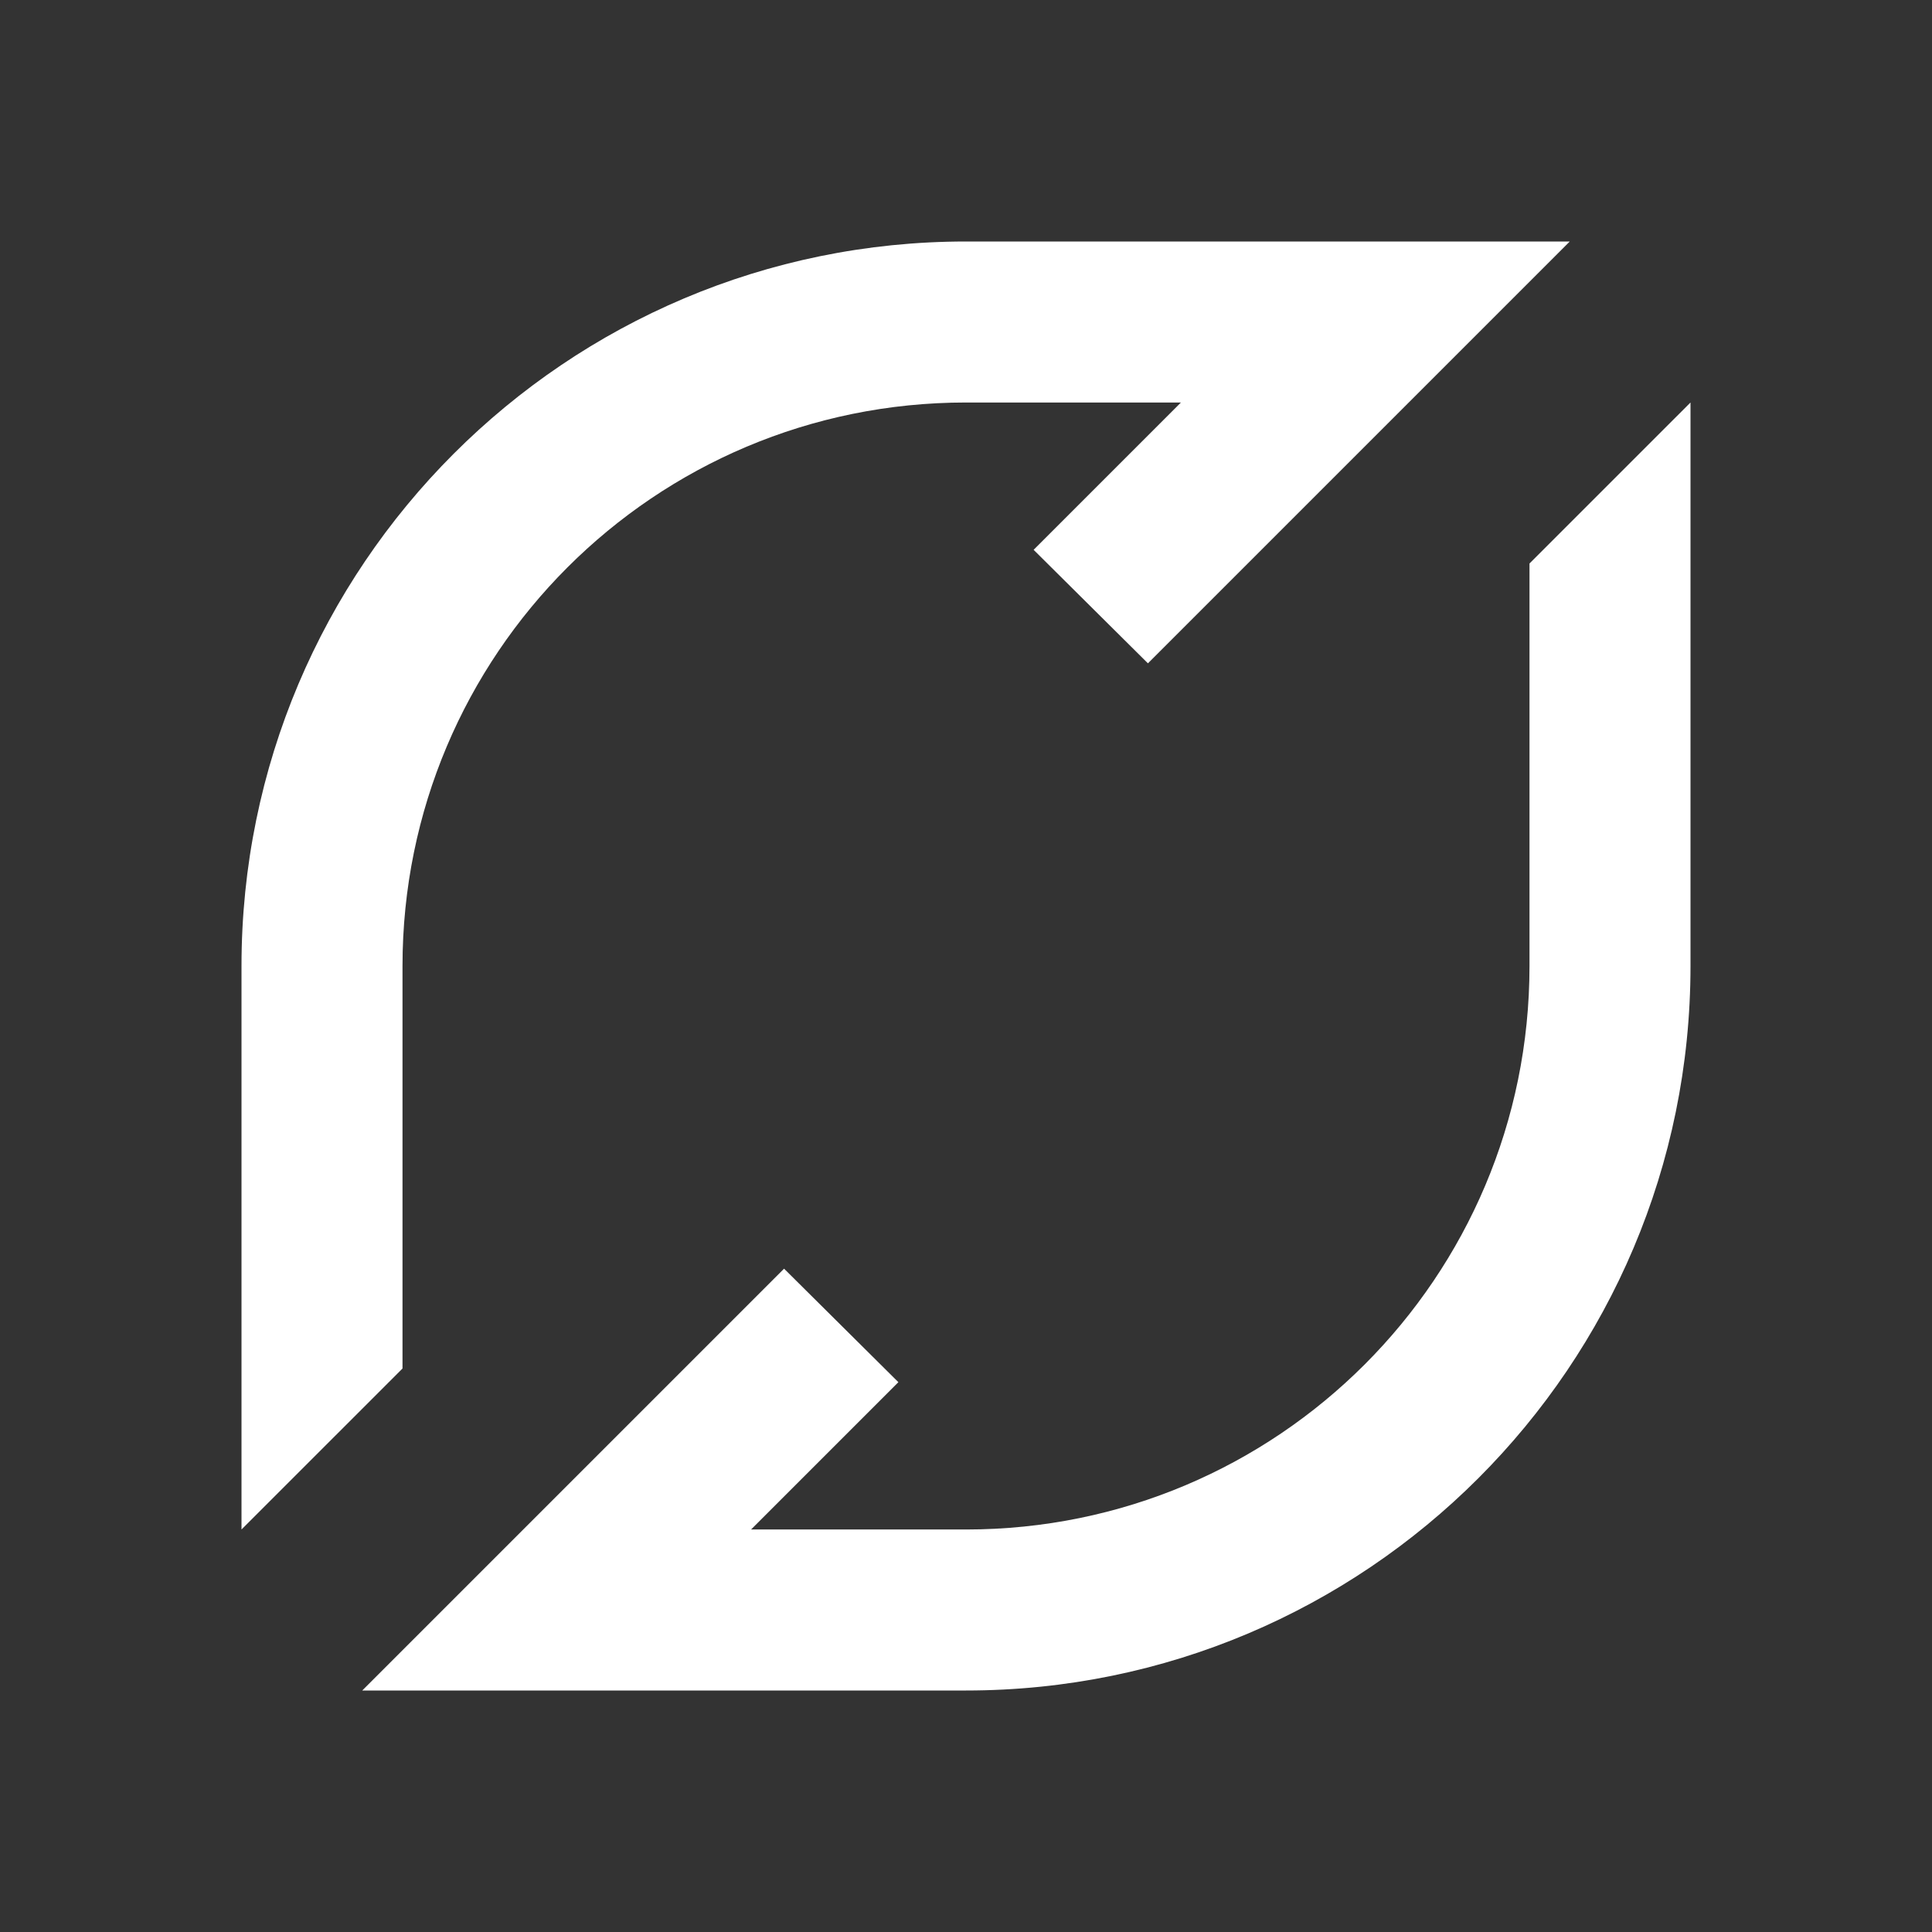 <?xml version="1.0" encoding="UTF-8"?><!DOCTYPE svg PUBLIC "-//W3C//DTD SVG 1.1//EN" "http://www.w3.org/Graphics/SVG/1.1/DTD/svg11.dtd"><svg xmlns="http://www.w3.org/2000/svg" xmlns:xlink="http://www.w3.org/1999/xlink" version="1.1" width="512" height="512" viewBox="0 0 512 512"><rect x="0" y="0" width="512" height="512" fill="#333333" stroke="none"/>    <path fill="#ffffff" transform="scale(1, -1) translate(0, -448)" glyph-name="flattr" unicode="&#xF246;" horiz-adv-x="512" d=" M448 192C448 85.973 362.027 0 256 0H96L207.787 111.787L238.08 81.707L199.04 42.667H256C338.56 42.667 405.333 109.44 405.333 192V298.667L448 341.333V192M64 192C64 298.027 149.973 384 256 384H416L304.213 272.213L273.92 302.293L312.96 341.333H256C173.44 341.333 106.667 274.56 106.667 192V85.333L64 42.667V192z" /></svg>